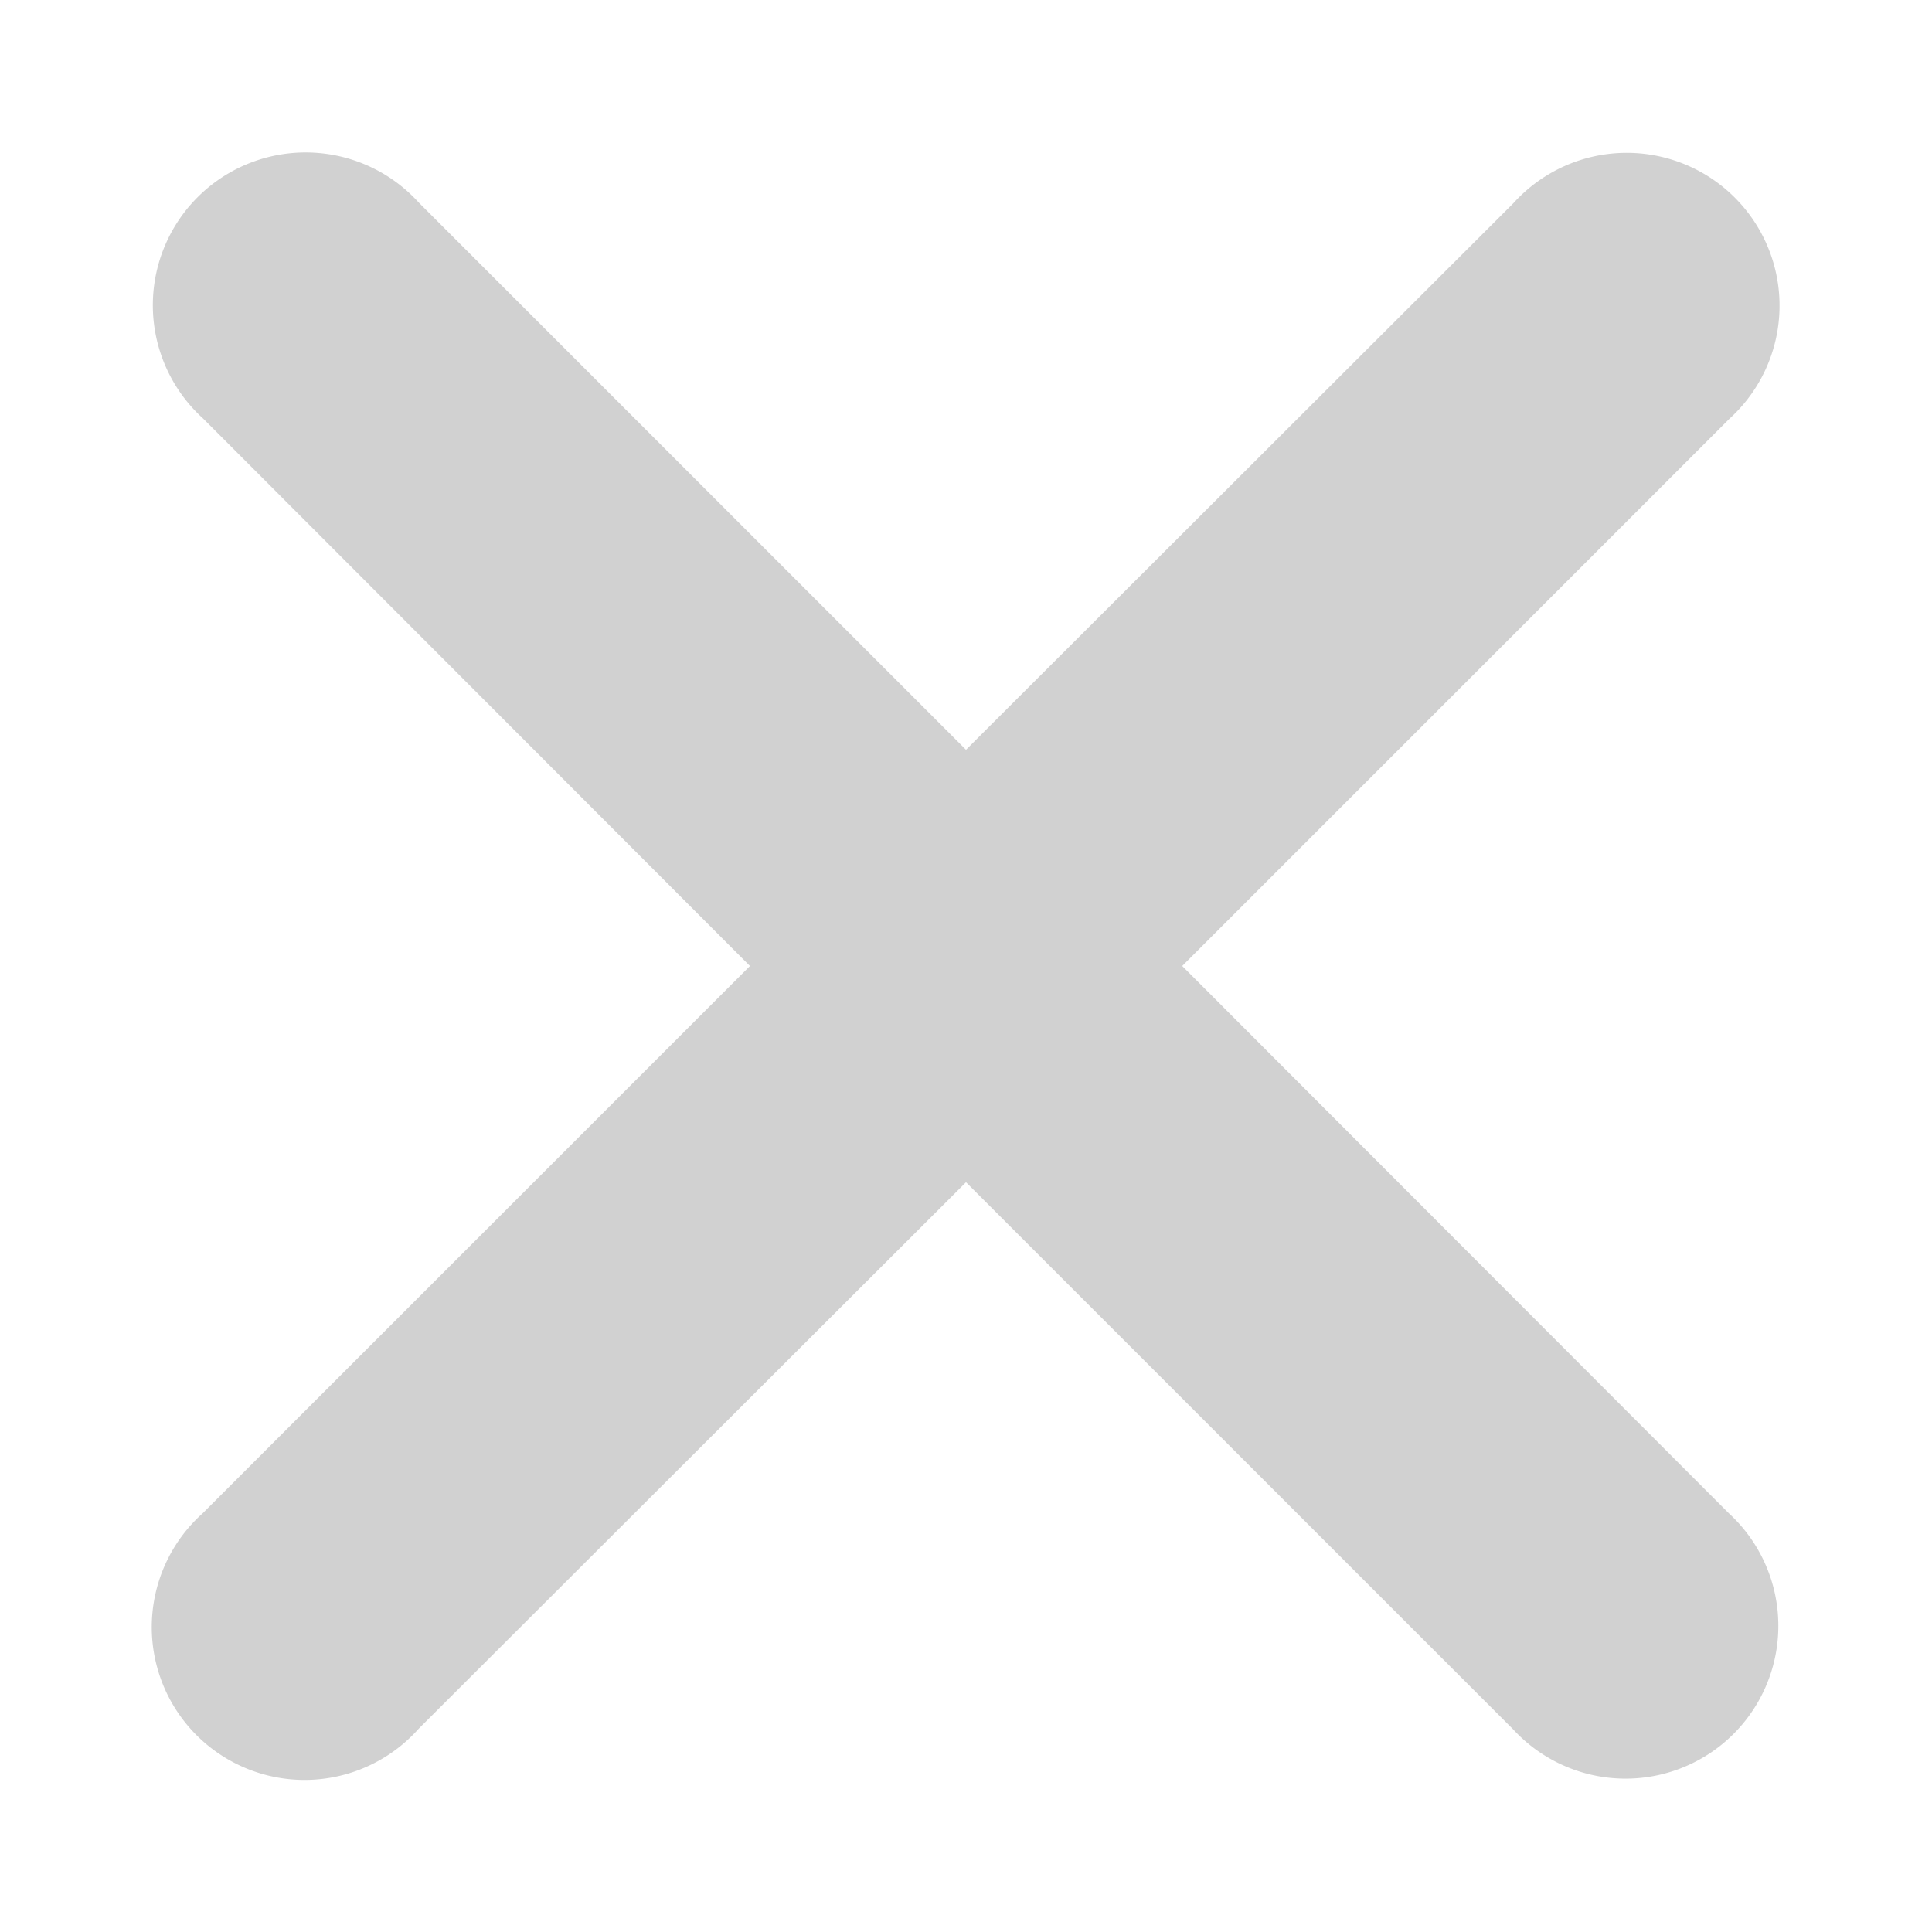 <svg xmlns="http://www.w3.org/2000/svg" width="12" height="12" viewBox="0 0 12 12">
  <g id="Icon" transform="translate(-446 -22)">
    <rect id="Frame" width="12" height="12" transform="translate(446 22)" fill="#d1d1d1" opacity="0"/>
    <path id="Path_597318" data-name="Path 597318" d="M7.343,6l3.4-3.4A.949.949,0,1,0,9.4,1.262L6,4.657l-3.4-3.4A.949.949,0,1,0,1.262,2.6L4.658,6l-3.4,3.4A.949.949,0,1,0,2.6,10.738L6,7.343l3.4,3.4A.949.949,0,1,0,10.739,9.4Z" transform="translate(446 22)" fill="#d1d1d1"/>
  </g>
</svg>
